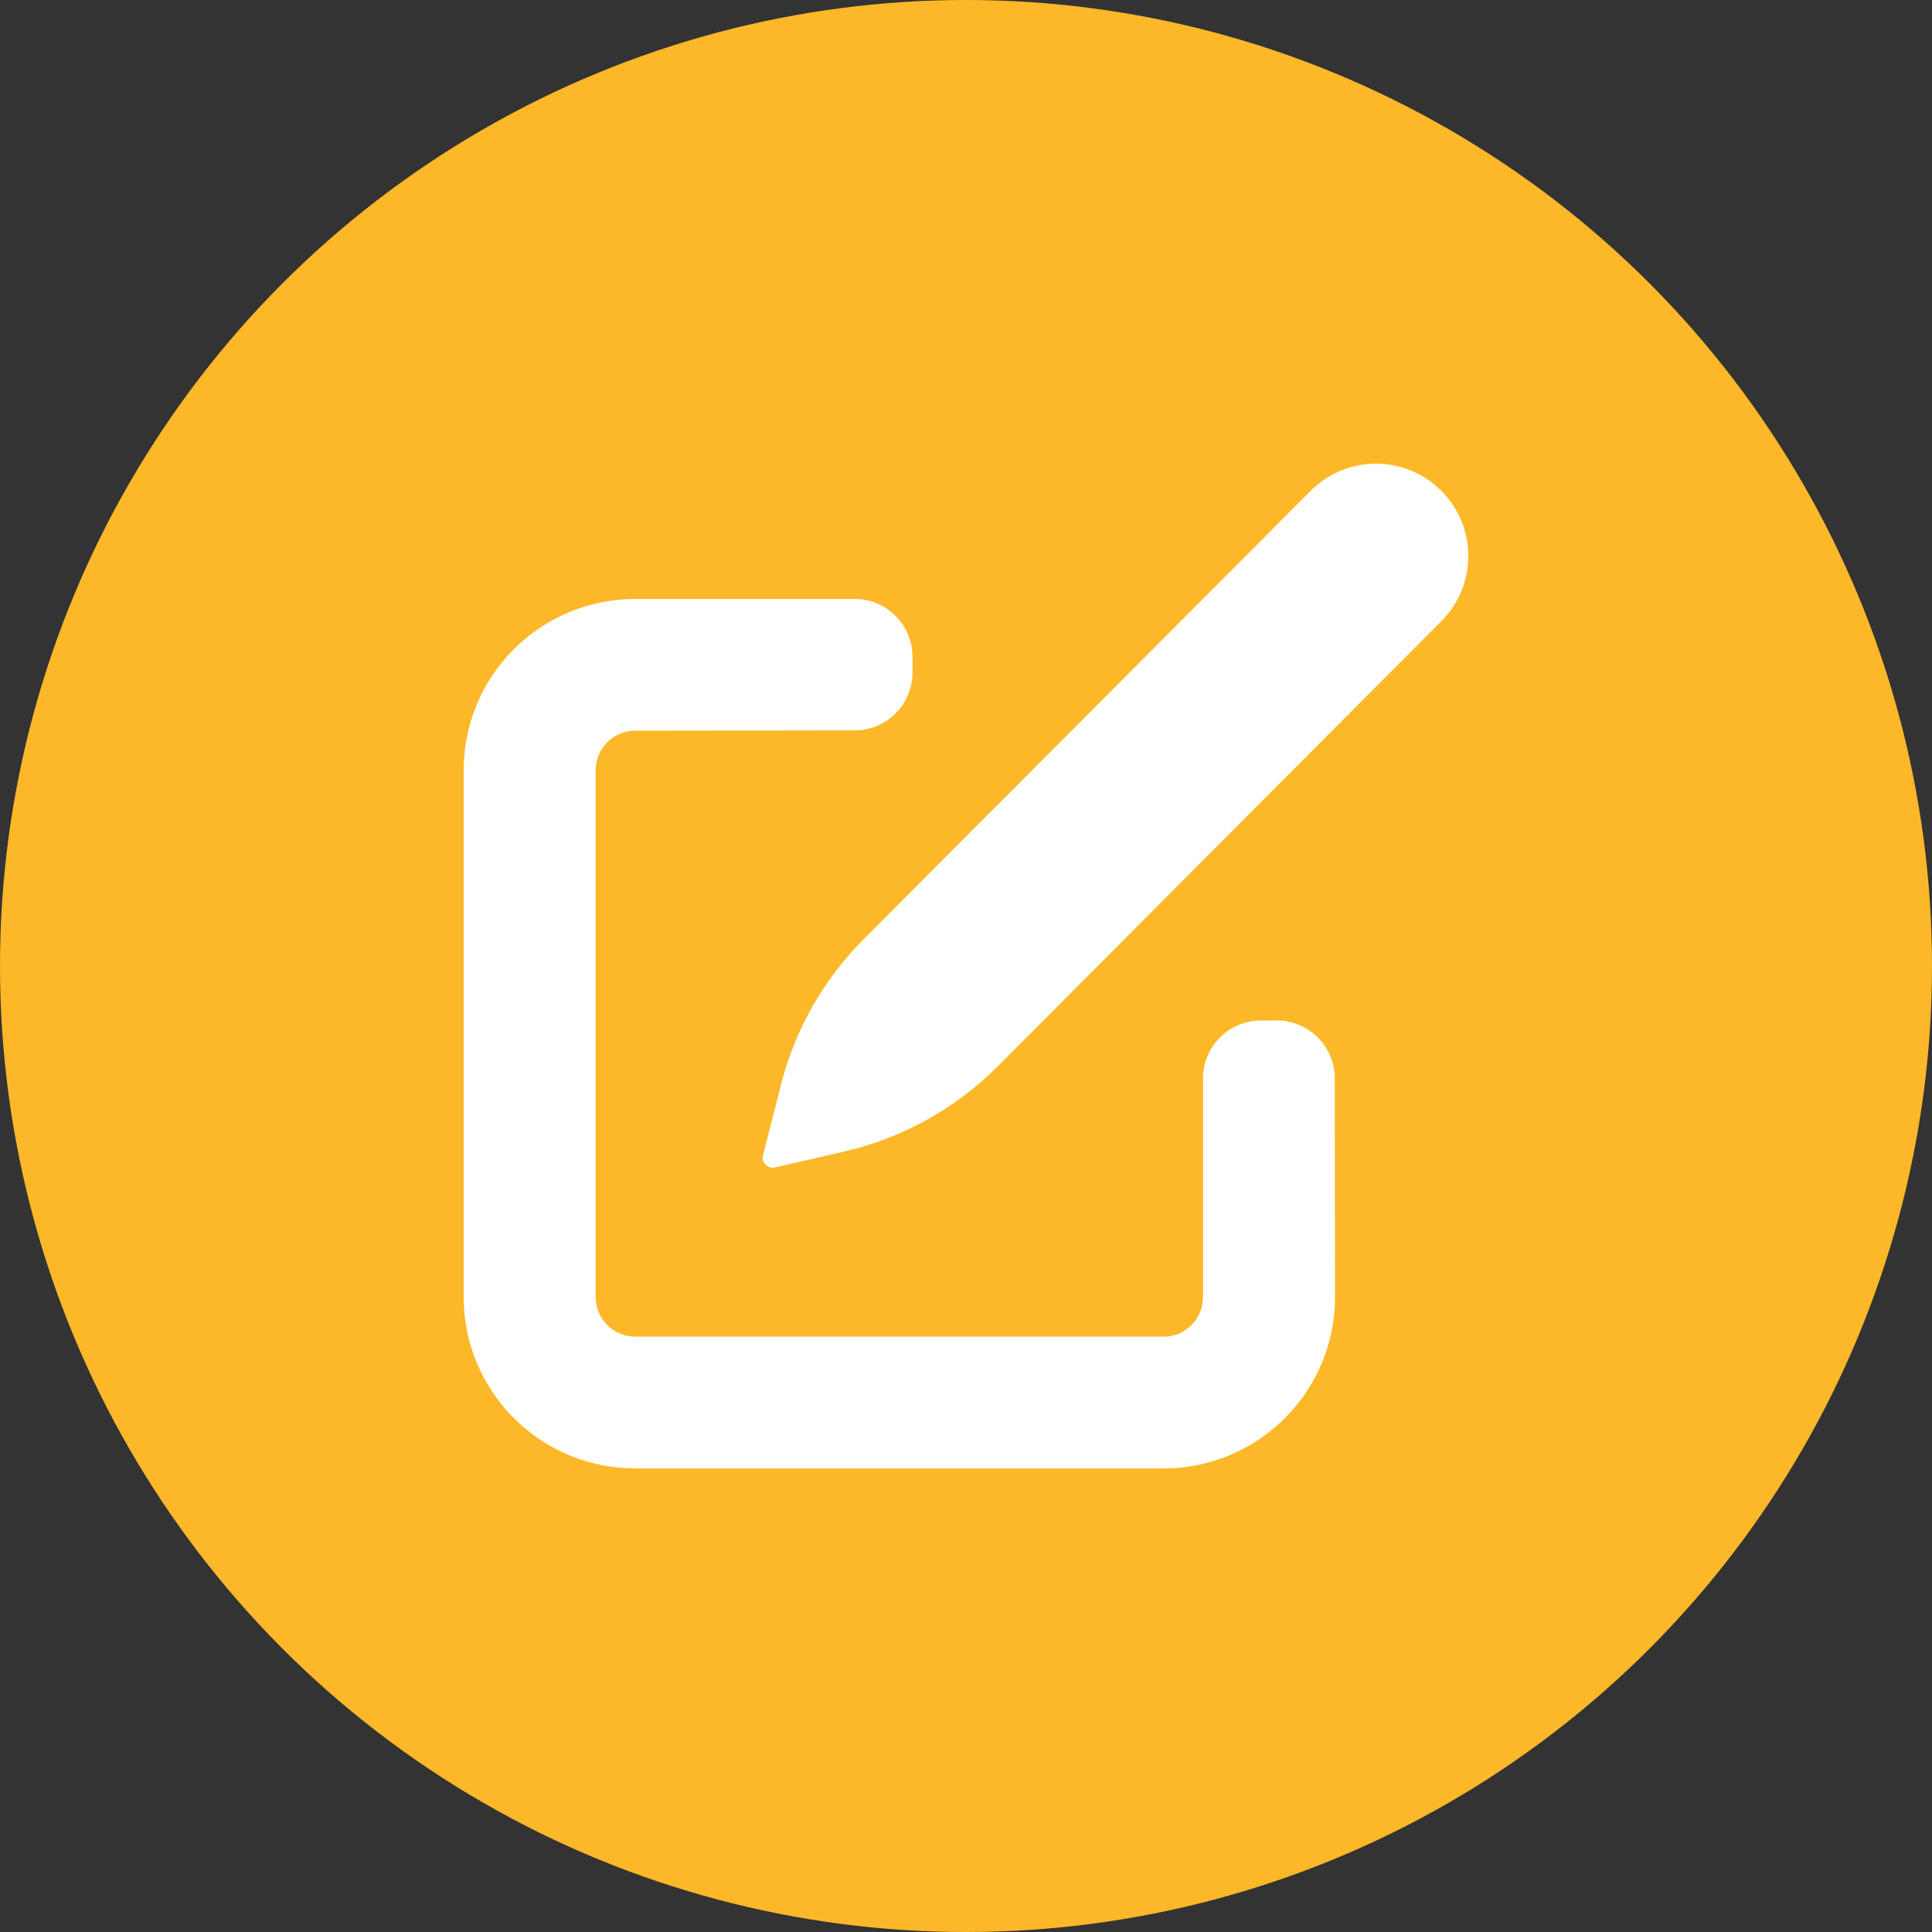 <svg width="25" height="25" viewBox="0 0 25 25" fill="none" xmlns="http://www.w3.org/2000/svg">
<rect x="0" y="0" width="25" height="25" fill="#333333" stroke="none"/>
<circle cx="12.5" cy="12.5" r="12.5" fill="#FCB828"/>
<path fill-rule="evenodd" clip-rule="evenodd" d="M18.651 8.038C19.117 7.571 19.116 6.815 18.649 6.349L18.561 6.269C18.092 5.885 17.397 5.912 16.96 6.351L11.173 12.156C10.655 12.676 10.287 13.325 10.106 14.035L9.867 14.976L9.872 15.012C9.888 15.069 9.941 15.112 10.004 15.112L10.919 14.902C11.673 14.729 12.363 14.347 12.909 13.8L18.651 8.038ZM11.808 8.5C11.808 8.086 11.473 7.75 11.058 7.75H8.221L8.095 7.754C6.927 7.819 6 8.784 6 9.966V16.785L6.004 16.911C6.069 18.076 7.037 19.001 8.221 19.001H15.054L15.18 18.998C16.348 18.933 17.275 17.967 17.275 16.785L17.272 13.954C17.271 13.54 16.936 13.205 16.522 13.205H16.317C15.903 13.205 15.567 13.541 15.567 13.955V16.785L15.562 16.855C15.528 17.104 15.314 17.297 15.054 17.297H8.221L8.151 17.292C7.901 17.258 7.708 17.044 7.708 16.785V9.966L7.713 9.897C7.747 9.647 7.961 9.455 8.221 9.455L11.059 9.451C11.473 9.451 11.808 9.115 11.808 8.701V8.5Z" fill="white"/>
</svg>
